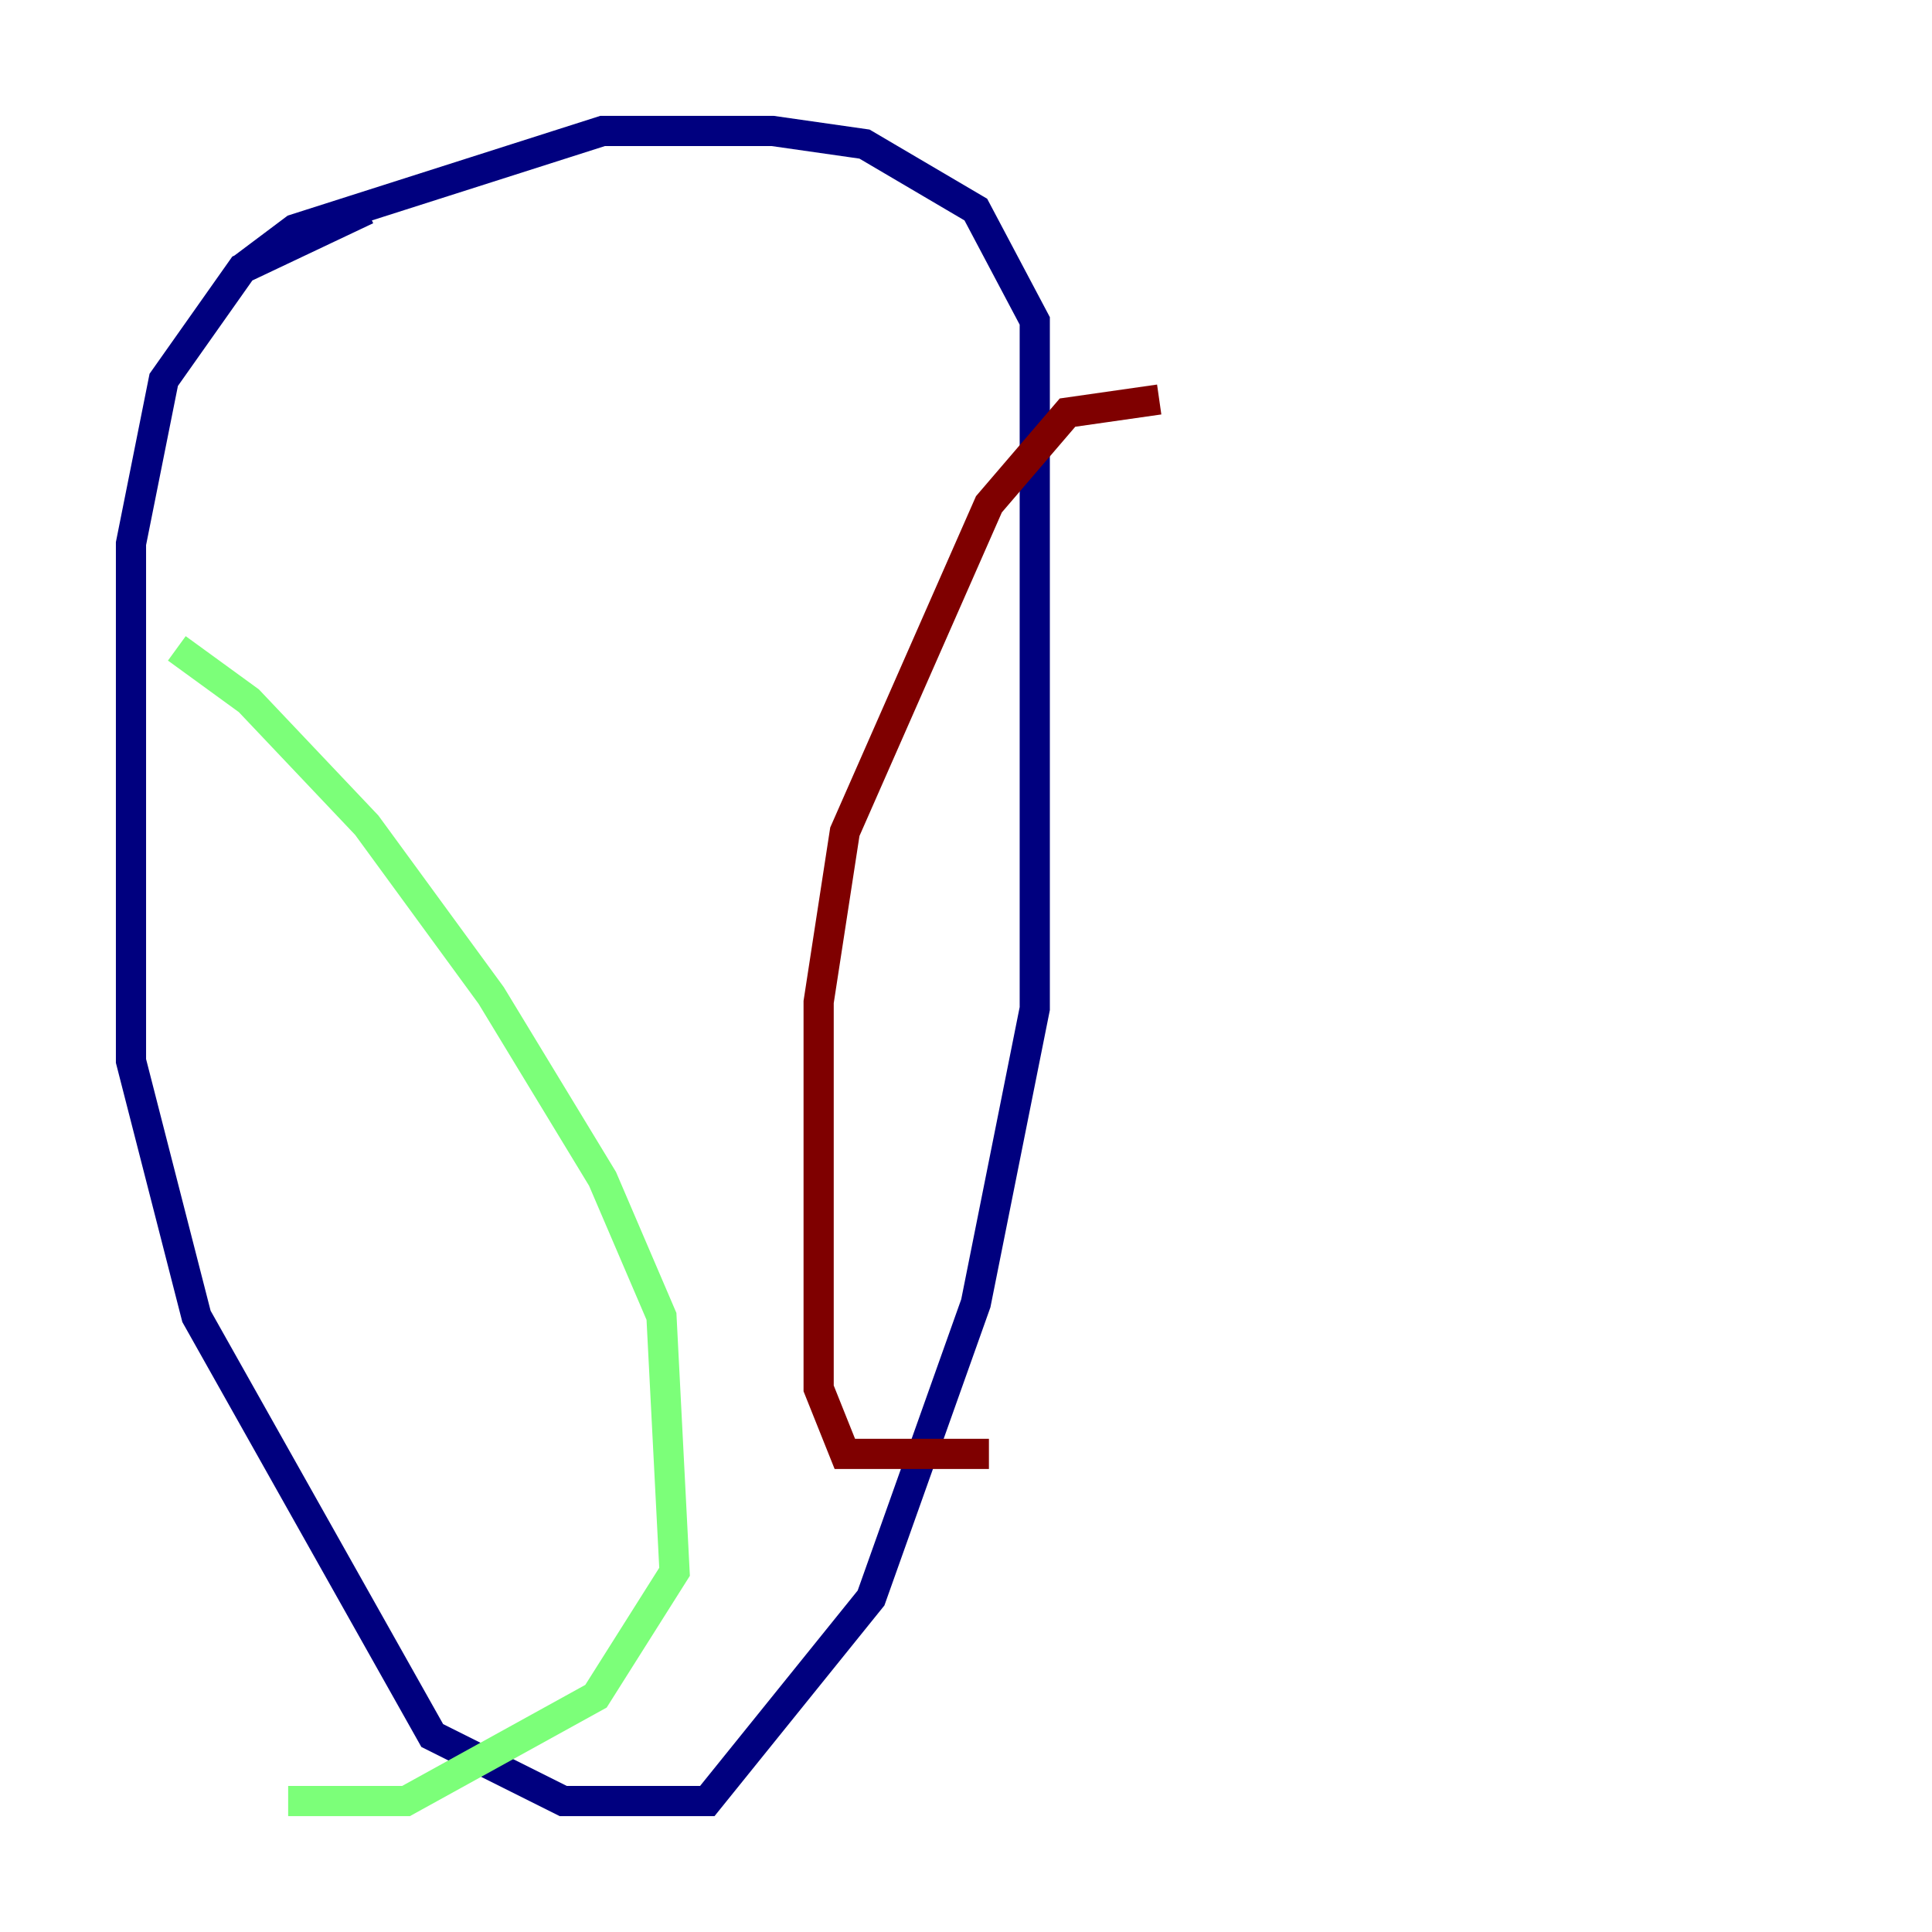 <?xml version="1.0" encoding="utf-8" ?>
<svg baseProfile="tiny" height="128" version="1.2" viewBox="0,0,128,128" width="128" xmlns="http://www.w3.org/2000/svg" xmlns:ev="http://www.w3.org/2001/xml-events" xmlns:xlink="http://www.w3.org/1999/xlink"><defs /><polyline fill="none" points="24.298,13.885 16.054,17.79 10.848,25.166 8.678,36.014 8.678,70.291 13.017,87.214 28.637,114.983 37.315,119.322 46.861,119.322 57.709,105.871 64.651,86.346 68.556,66.82 68.556,21.261 64.651,13.885 57.275,9.546 51.2,8.678 39.919,8.678 19.525,15.186 16.054,17.79" stroke="#00007f" stroke-width="2" /><polyline fill="none" points="11.715,42.956 16.488,46.427 24.298,54.671 32.542,65.953 39.919,78.102 43.824,87.214 44.691,104.136 39.485,112.38 26.902,119.322 19.091,119.322" stroke="#7cff79" stroke-width="2" /><polyline fill="none" points="76.8,26.468 70.725,27.336 65.519,33.41 55.973,55.105 54.237,66.386 54.237,91.986 55.973,96.325 65.519,96.325" stroke="#7f0000" stroke-width="2" /></svg>